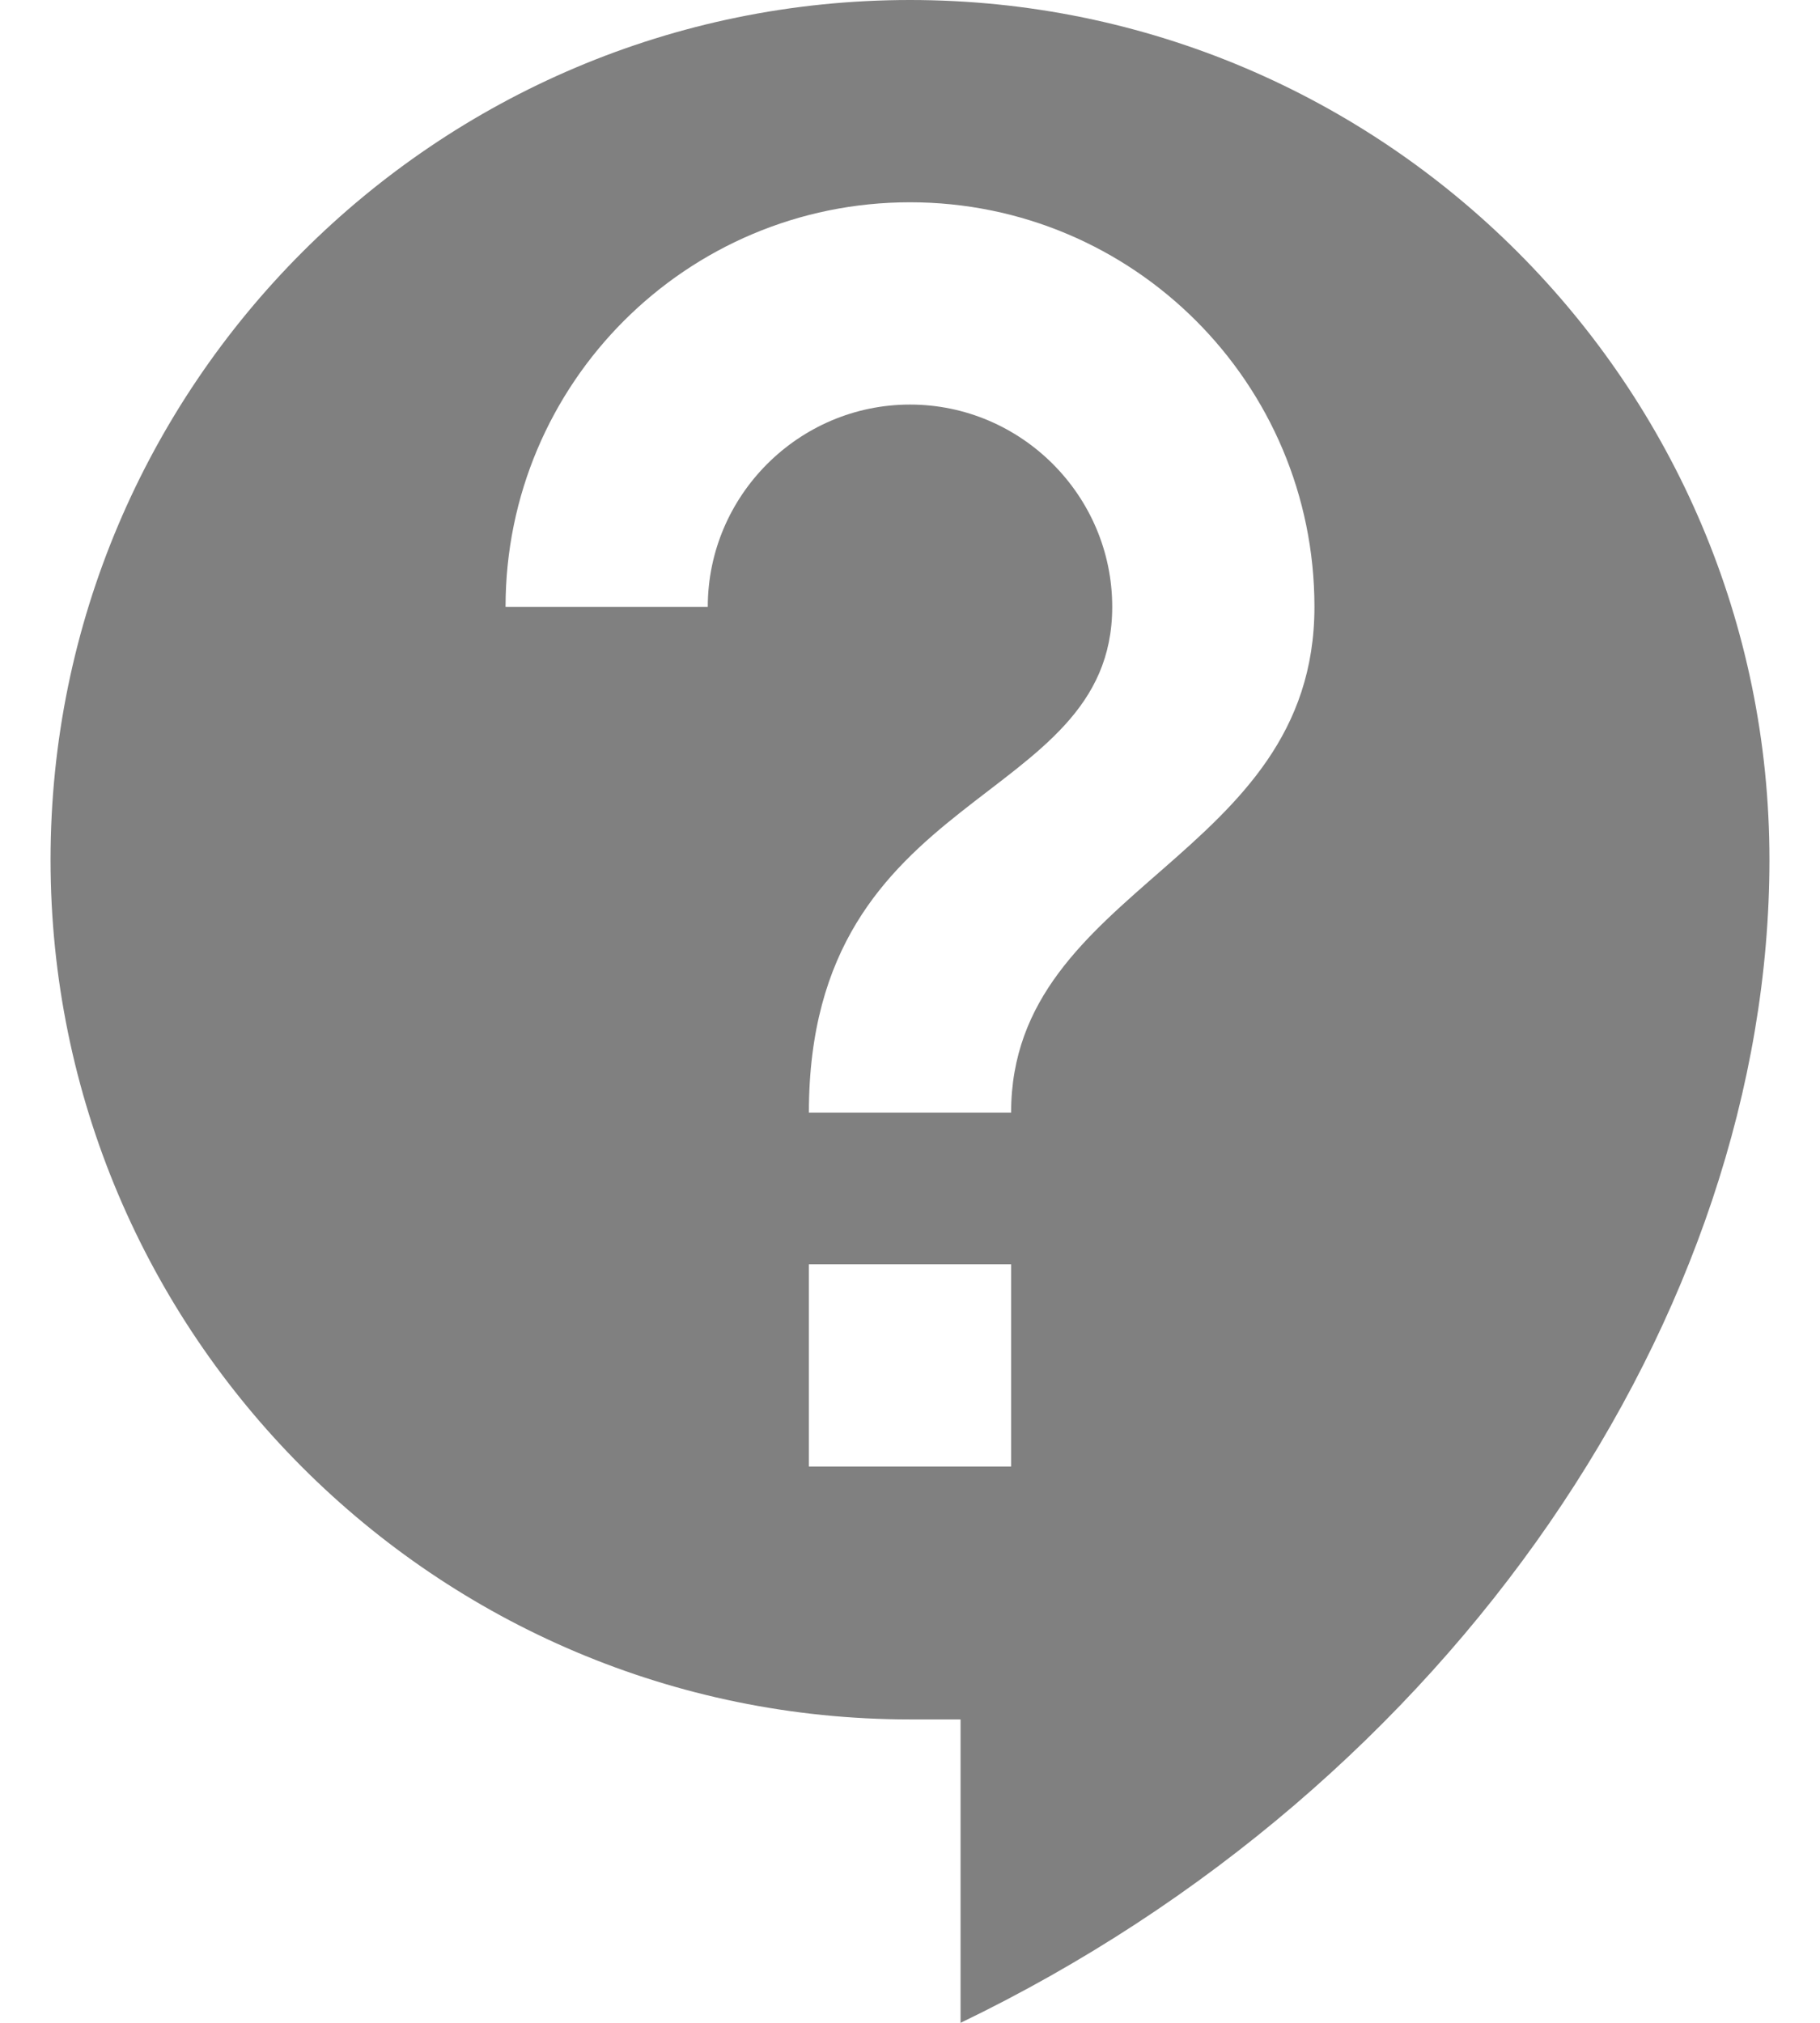 <svg width="18" height="20" viewBox="0 0 18 20" fill="none" xmlns="http://www.w3.org/2000/svg">
<path d="M9 0C4.31 0 0.5 3.81 0.5 8.5C0.5 13.19 4.31 17 9 17H9.5V20C14.36 17.66 17.5 13 17.5 8.5C17.5 3.81 13.69 0 9 0ZM10 14.5H8V12.5H10V14.5ZM10 11H8C8 7.75 11 8 11 6C11 4.9 10.1 4 9 4C7.9 4 7 4.9 7 6H5C5 3.79 6.79 2 9 2C11.21 2 13 3.79 13 6C13 8.5 10 8.75 10 11Z" fill="#808080"/>
</svg>
